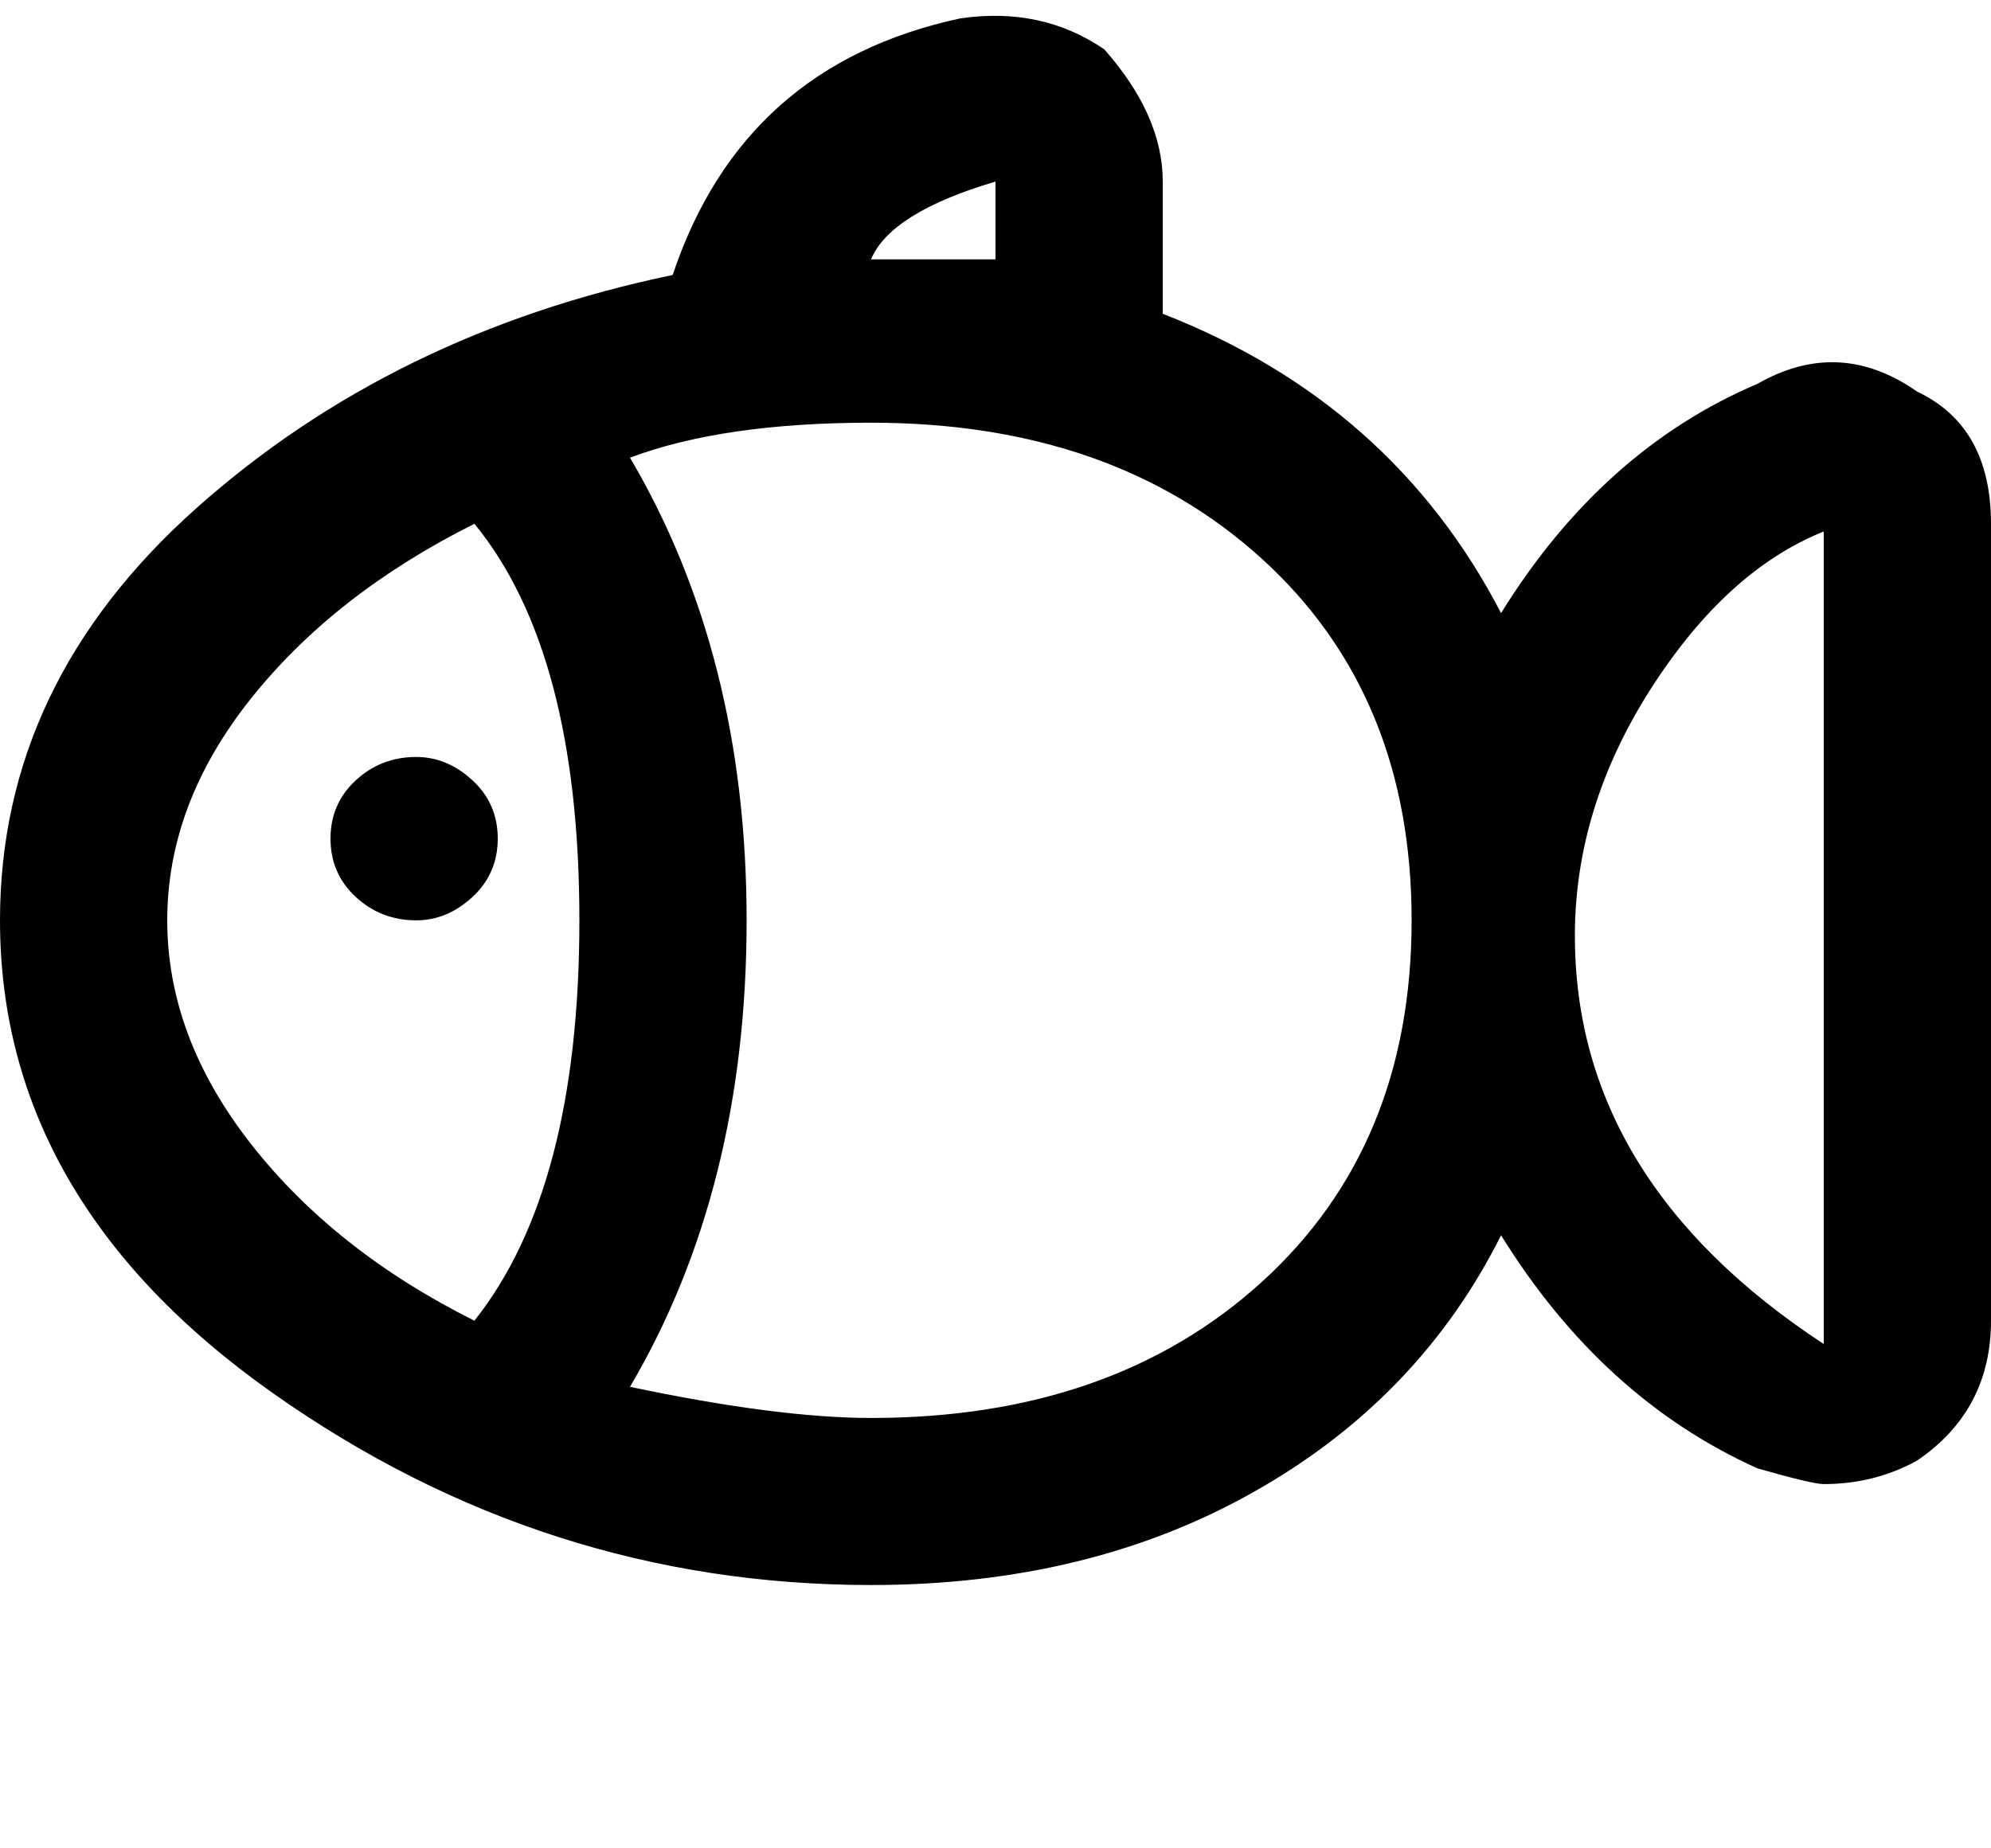 <svg width="14" height="13" viewBox="0 0 14 13" fill="none" xmlns="http://www.w3.org/2000/svg">
<g clip-path="url(#clip0_4_1244)">
<path d="M13.48 2.754C13.116 2.499 12.742 2.48 12.359 2.699C11.63 3.009 11.029 3.547 10.555 4.312C10.044 3.328 9.251 2.626 8.176 2.207V1.277C8.176 0.967 8.039 0.658 7.766 0.348C7.474 0.147 7.137 0.074 6.754 0.129C5.733 0.348 5.059 0.949 4.73 1.934C3.418 2.207 2.301 2.754 1.381 3.574C0.46 4.395 0 5.361 0 6.473C0 7.785 0.638 8.893 1.914 9.795C3.19 10.697 4.594 11.148 6.125 11.148C7.146 11.148 8.044 10.93 8.818 10.492C9.593 10.055 10.172 9.453 10.555 8.688C11.029 9.453 11.63 10 12.359 10.328C12.615 10.401 12.77 10.438 12.824 10.438C13.061 10.438 13.28 10.383 13.48 10.273C13.827 10.037 14 9.708 14 9.289V3.684C14 3.228 13.827 2.918 13.48 2.754ZM6.125 1.824C6.216 1.605 6.508 1.423 7 1.277V1.824H6.125ZM1.176 6.473C1.176 5.926 1.372 5.406 1.764 4.914C2.156 4.422 2.68 4.012 3.336 3.684C3.828 4.285 4.074 5.215 4.074 6.473C4.074 7.73 3.828 8.669 3.336 9.289C2.68 8.961 2.156 8.546 1.764 8.045C1.372 7.544 1.176 7.02 1.176 6.473ZM6.125 9.973C5.688 9.973 5.122 9.9 4.43 9.754C4.977 8.824 5.25 7.73 5.25 6.473C5.25 5.233 4.977 4.148 4.43 3.219C4.867 3.055 5.432 2.973 6.125 2.973C7.255 2.973 8.171 3.292 8.873 3.93C9.575 4.568 9.926 5.415 9.926 6.473C9.926 7.53 9.575 8.378 8.873 9.016C8.171 9.654 7.255 9.973 6.125 9.973ZM12.824 9.453C11.658 8.688 11.074 7.73 11.074 6.582C11.074 5.98 11.252 5.402 11.607 4.846C11.963 4.29 12.368 3.921 12.824 3.738V9.453ZM3.5 5.898C3.5 6.062 3.441 6.199 3.322 6.309C3.204 6.418 3.072 6.473 2.926 6.473C2.762 6.473 2.62 6.418 2.502 6.309C2.383 6.199 2.324 6.062 2.324 5.898C2.324 5.734 2.383 5.598 2.502 5.488C2.62 5.379 2.762 5.324 2.926 5.324C3.072 5.324 3.204 5.379 3.322 5.488C3.441 5.598 3.5 5.734 3.5 5.898Z" fill="black"/>
</g>
<defs>
<clipPath id="clip0_4_1244">
<rect width="14" height="12.906" fill="white" transform="translate(0 0.047)"/>
</clipPath>
</defs>
</svg>
